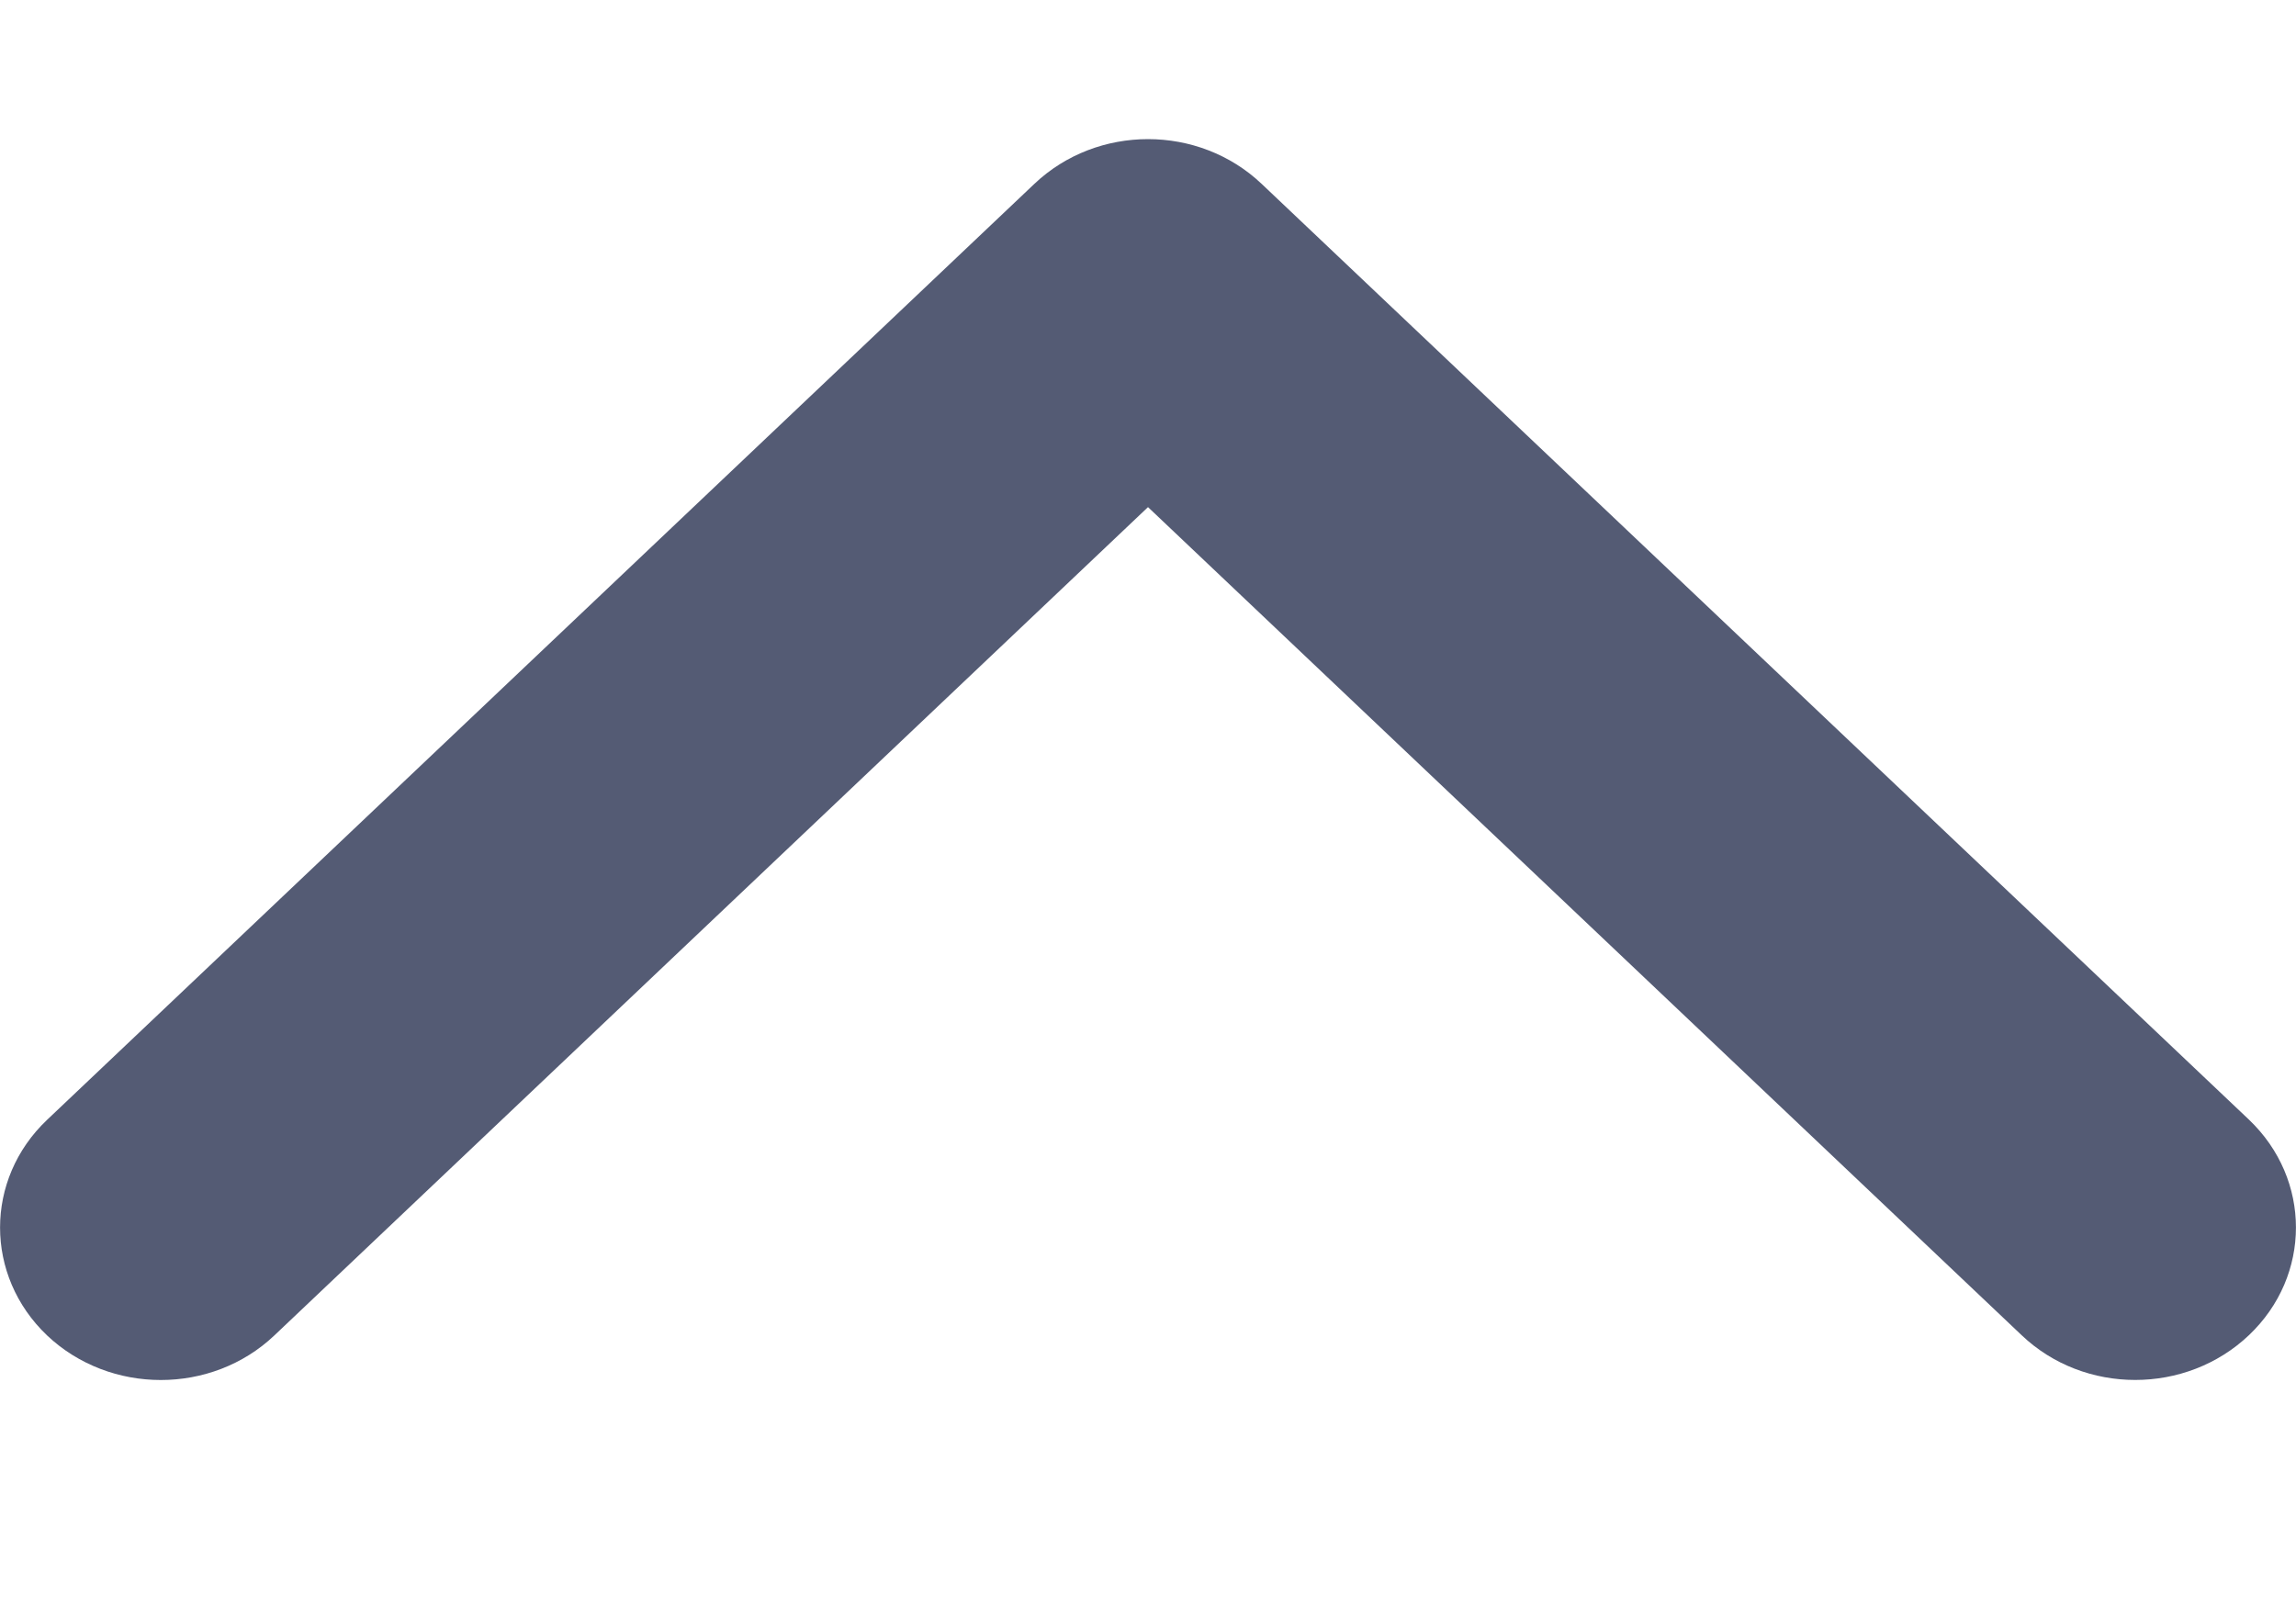 <svg width="10" height="7" viewBox="0 0 10 7" version="1.1" xmlns="http://www.w3.org/2000/svg" xmlns:xlink="http://www.w3.org/1999/xlink">
<title>Vector</title>
<desc>Created using Figma</desc>
<g id="Canvas" transform="translate(908 784)">
<g id="Vector">
<use xlink:href="#path0_fill" transform="matrix(6.79748e-17 -1 -1 -5.51587e-17 -898 -777.989)" fill="#545B74"/>
</g>
</g>
<defs>
<path id="path0_fill" d="M 5.21 5.495L 1.133 9.795C 0.874 10.068 0.454 10.068 0.194 9.795C -0.065 9.521 -0.065 9.078 0.194 8.805L 3.802 5L 0.195 1.195C -0.065 0.922 -0.065 0.479 0.195 0.205C 0.454 -0.068 0.874 -0.068 1.134 0.205L 5.21 4.505C 5.34 4.642 5.405 4.821 5.405 5C 5.405 5.179 5.34 5.358 5.21 5.495Z"/>
</defs>
</svg>
